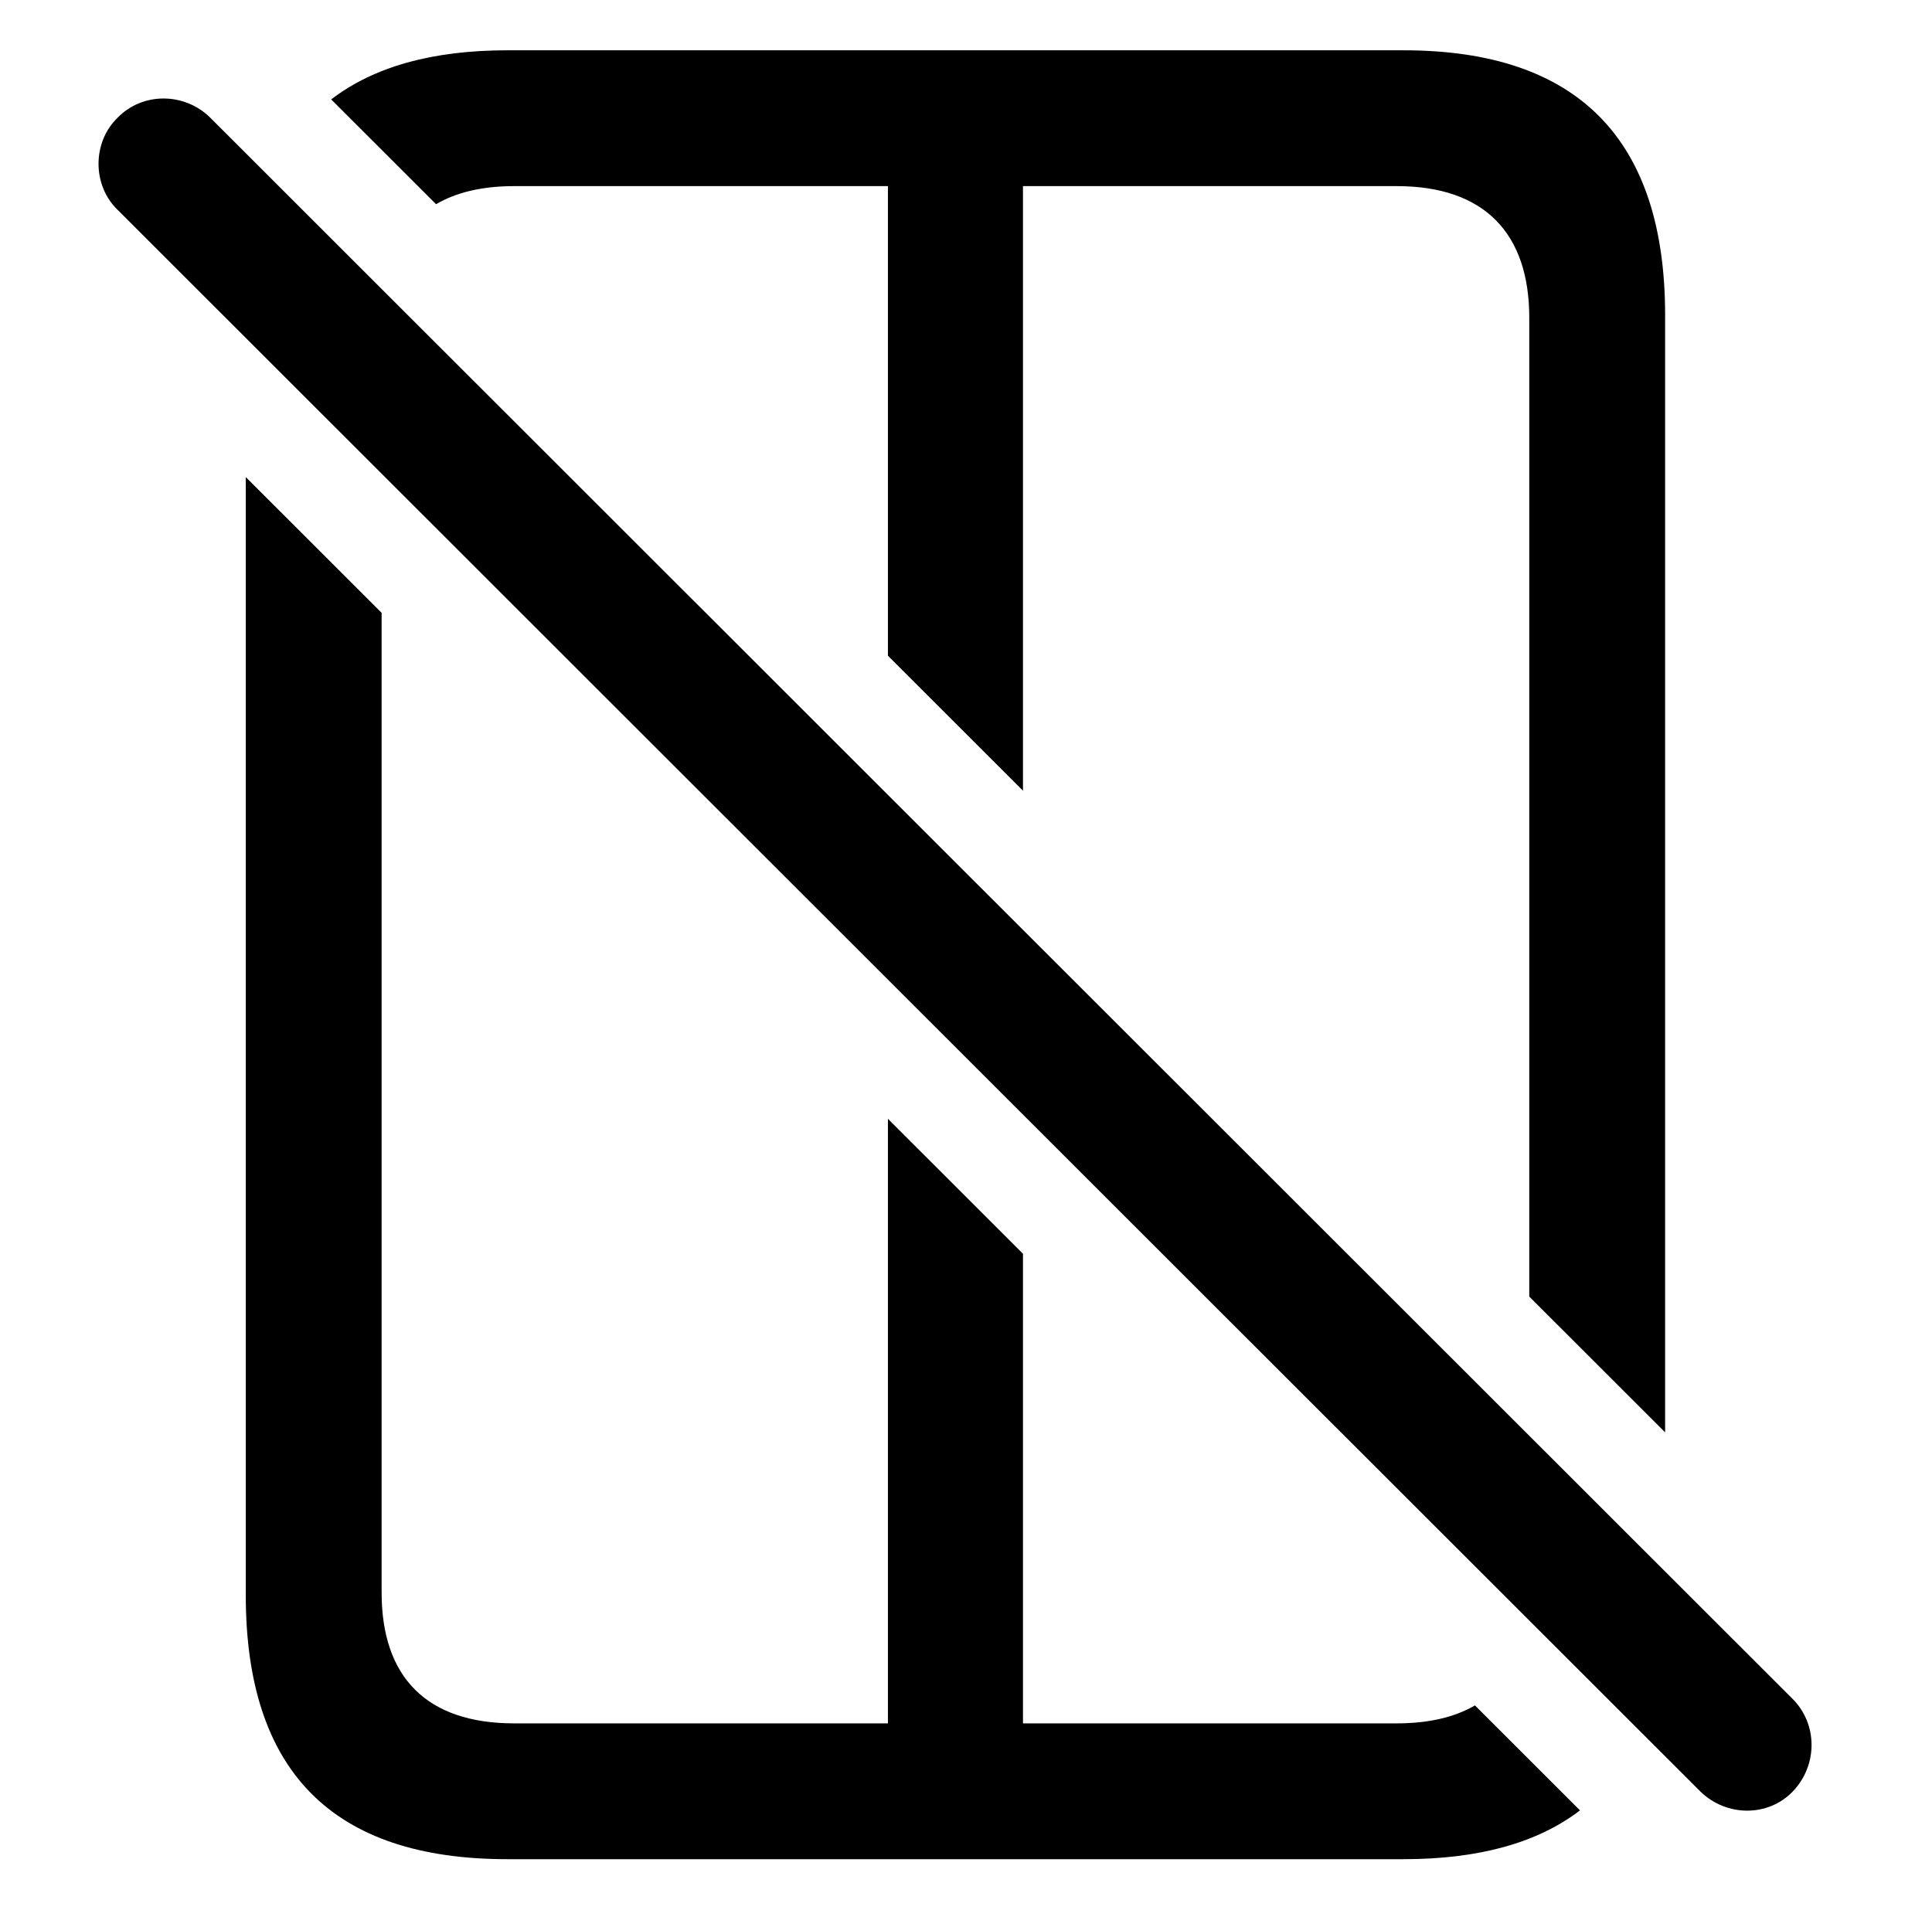 <svg version="1.1" xmlns="http://www.w3.org/2000/svg" xmlns:xlink="http://www.w3.org/1999/xlink" viewBox="0 0 31.302 30.957">
 <g>
  
  <path d="M6.183 9.931L6.183 25.807C6.183 27.175 6.908 27.927 8.33 27.927L14.386 27.927L14.386 18.13L16.574 20.317L16.574 27.927L22.63 27.927C23.145 27.927 23.568 27.828 23.897 27.636L25.599 29.337C24.909 29.865 23.956 30.128 22.74 30.128L8.22 30.128C5.39 30.128 3.982 28.706 3.982 25.848L3.982 7.731ZM26.978 5.108L26.978 23.211L24.777 21.011L24.777 5.149C24.777 3.782 24.052 3.016 22.63 3.016L16.574 3.016L16.574 12.813L14.386 10.626L14.386 3.016L8.33 3.016C7.816 3.016 7.394 3.116 7.065 3.309L5.366 1.611C6.056 1.081 7.008 0.815 8.22 0.815L22.74 0.815C25.57 0.815 26.978 2.264 26.978 5.108Z" style="fill:hsl(0 0 0/0.85)"></path>
  <path d="M27.552 29.034C27.976 29.444 28.646 29.444 29.043 29.034C29.453 28.61 29.453 27.94 29.043 27.53L3.408 1.909C2.998 1.499 2.314 1.485 1.904 1.909C1.494 2.305 1.494 3.003 1.904 3.399Z" style="fill:hsl(0 0 0/0.85)"></path>
 </g>
</svg>